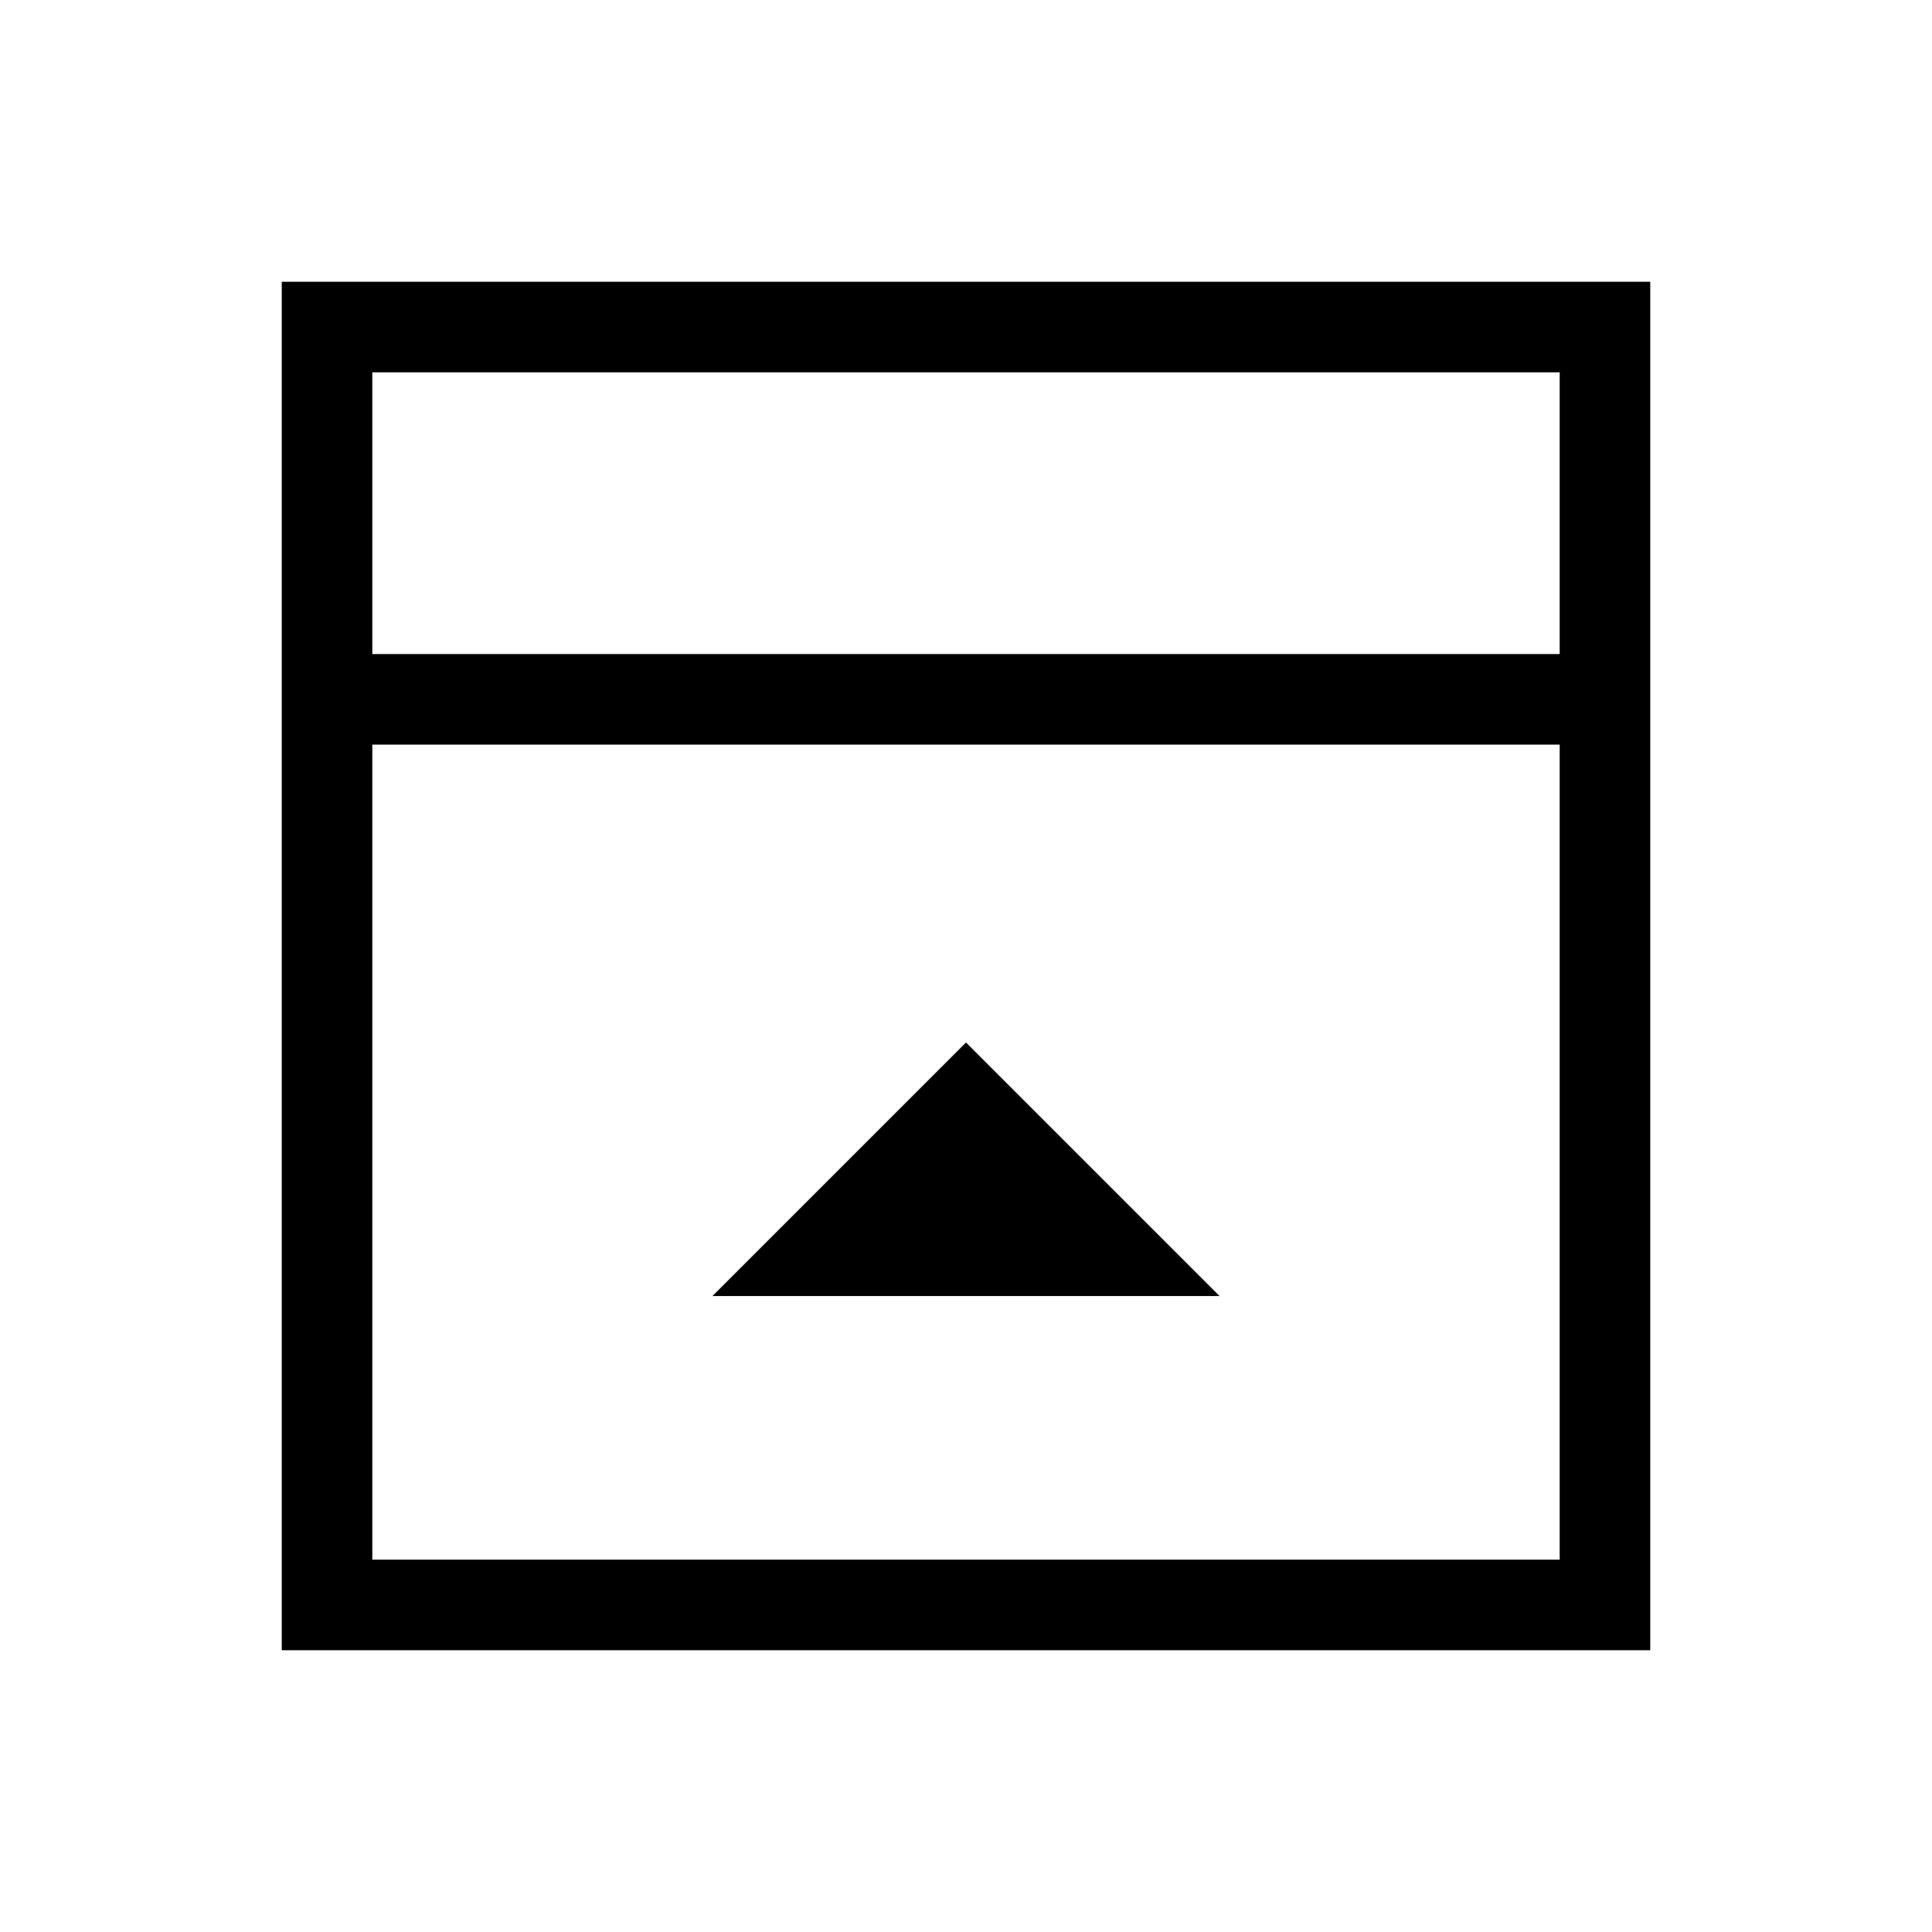 <svg xmlns="http://www.w3.org/2000/svg" width="48" height="48" viewBox="0 0 48 48"><path d="M17.7 32.2h12.6L24 25.9ZM9.25 16.25h29.5v-7H9.25Zm0 22.5h29.5V18.5H9.25Zm0-22.5v-7 7ZM7 41V7h34v34Z"/></svg>